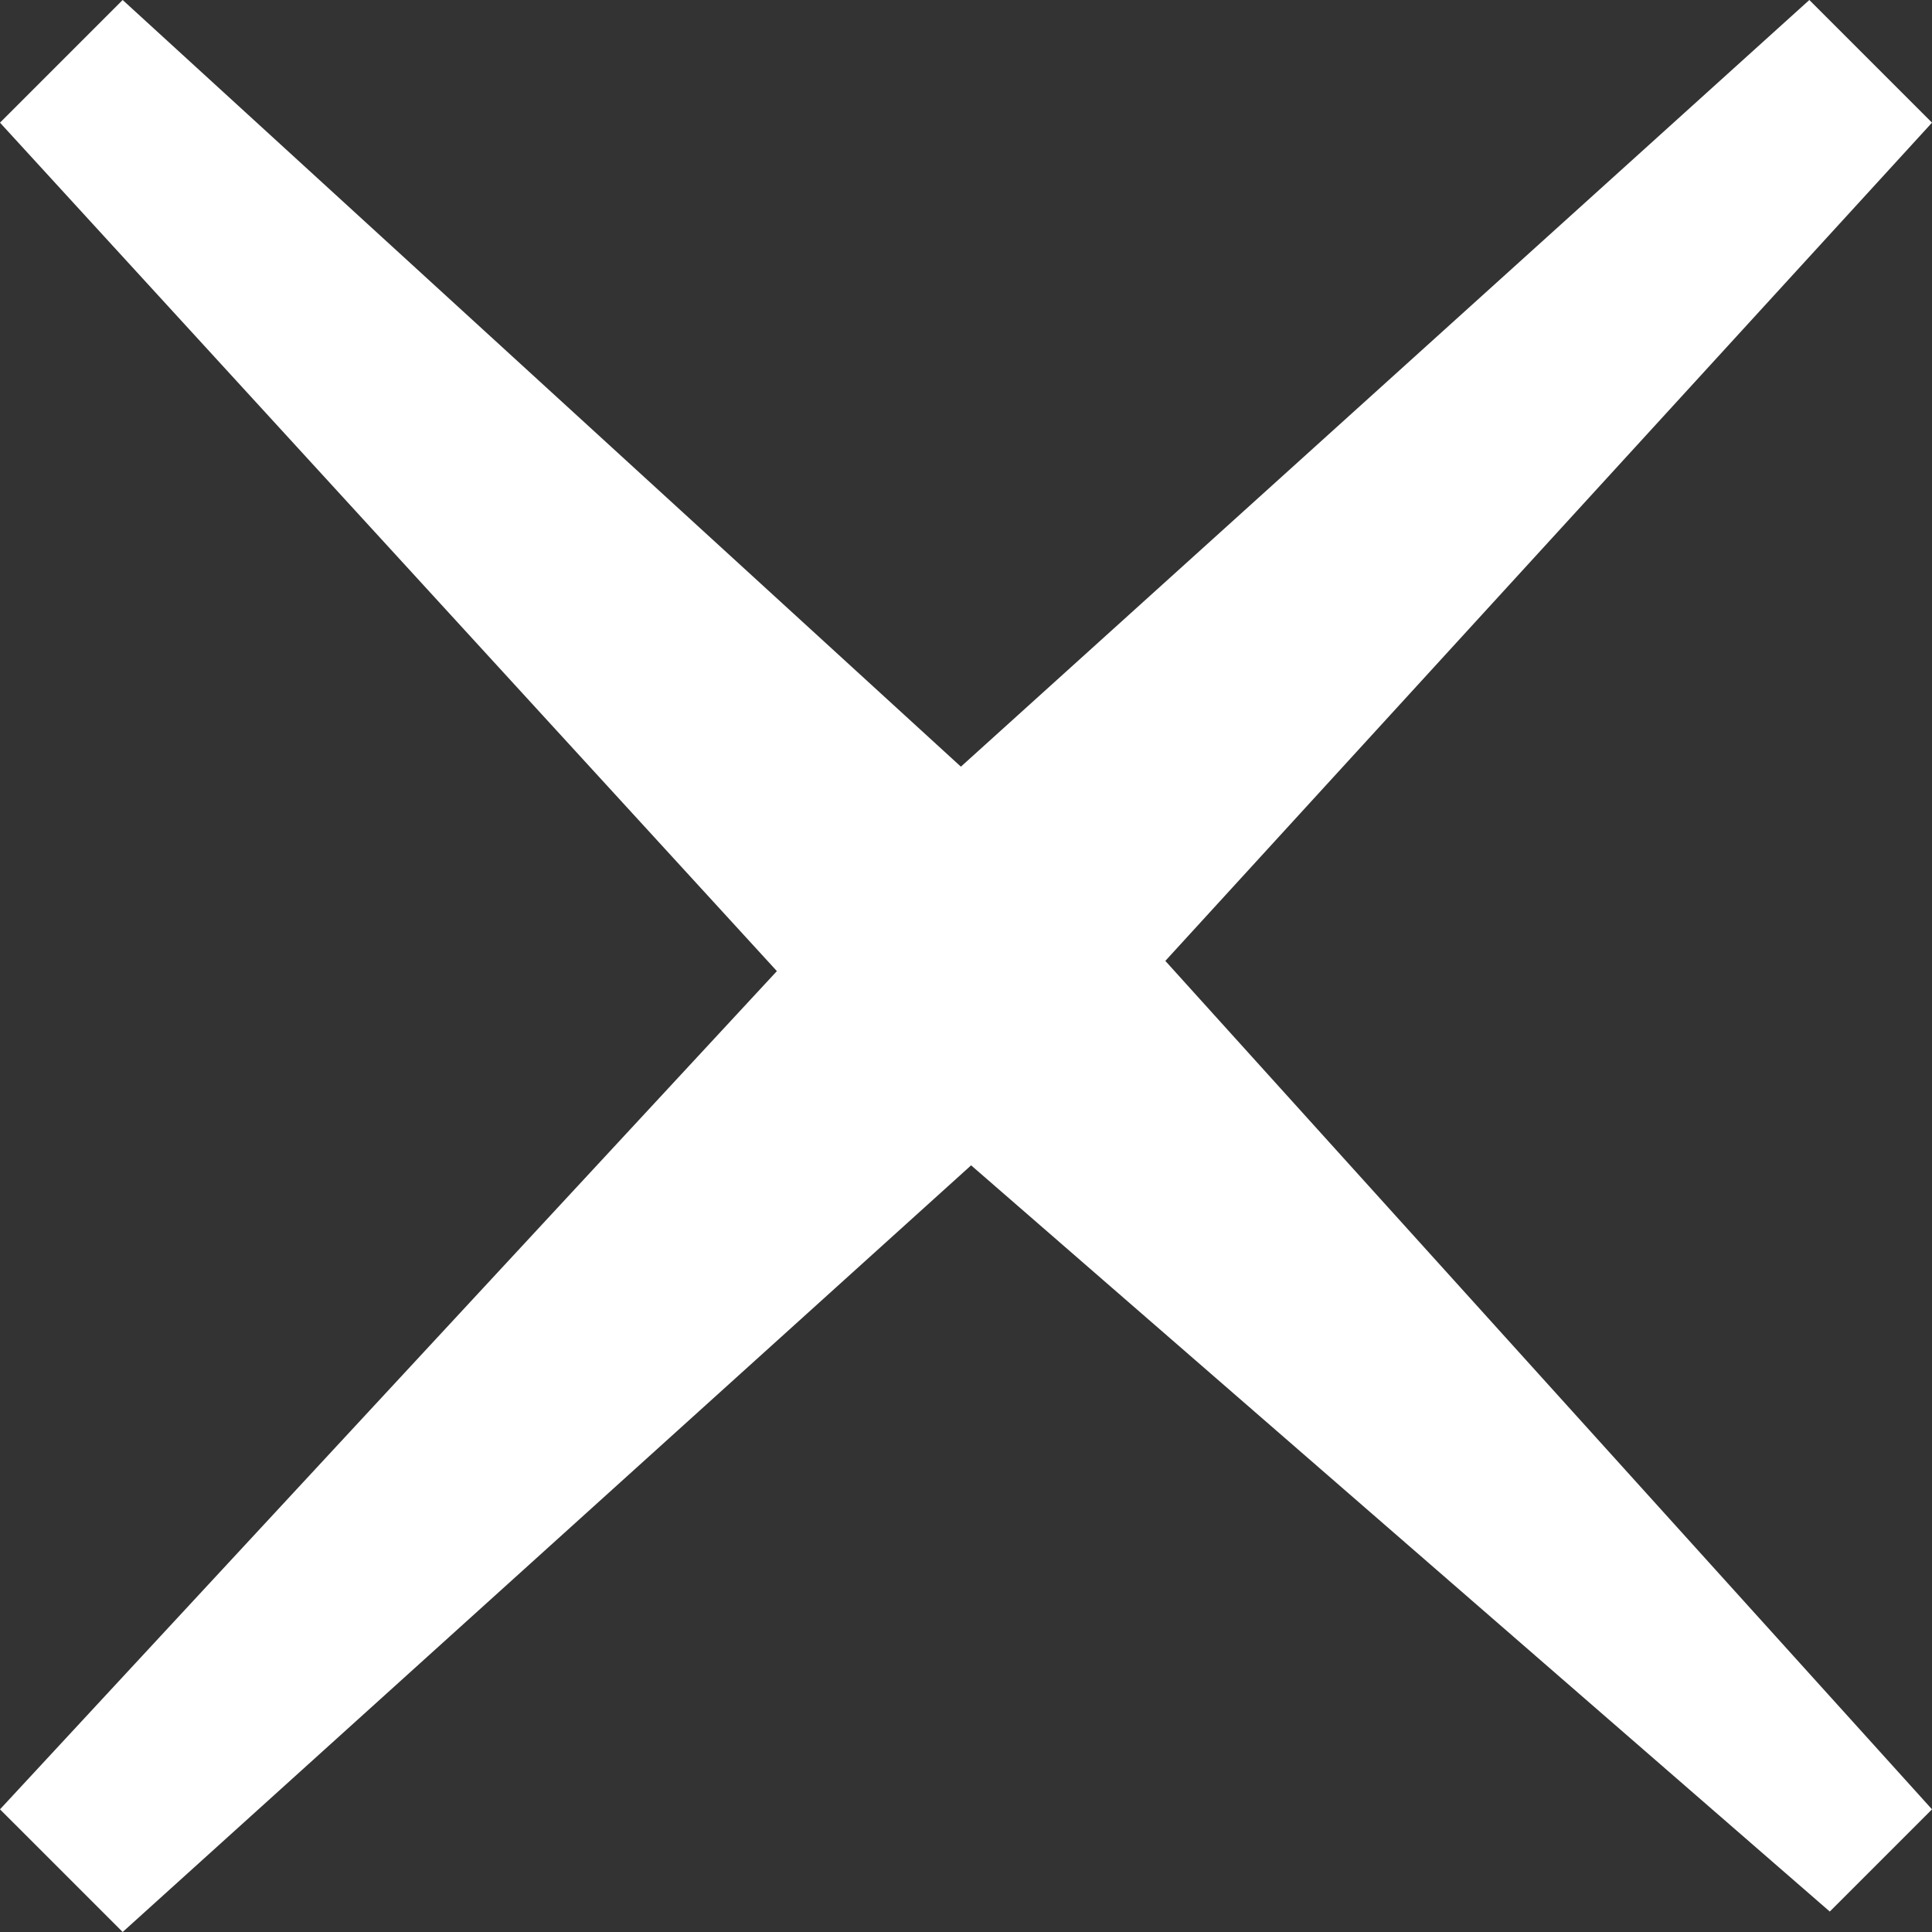 <?xml version="1.0" encoding="utf-8"?>
<!-- Generator: Adobe Illustrator 19.2.1, SVG Export Plug-In . SVG Version: 6.00 Build 0)  -->
<svg version="1.1" id="NoCircle" xmlns="http://www.w3.org/2000/svg" xmlns:xlink="http://www.w3.org/1999/xlink" x="0px" y="0px"
	 viewBox="0 0 18.9 18.9" style="enable-background:new 0 0 18.9 18.9;" xml:space="preserve">
<rect x="0" y="0" width="18.9" height="18.9" fill="#333333" stroke="none"/>
<style type="text/css">
	.st0{fill:#fff;}
</style>
<title>IconLibrary</title>
<path class="st0" d="M18.9,17.7l-1,1l-8.4-7.3l-8.3,7.5L0,17.7l7.6-8.2L0,1.2L1.2,0l8.2,7.5L17.7,0l1.2,1.2l-7.5,8.2L18.9,17.7z"/>
</svg>
